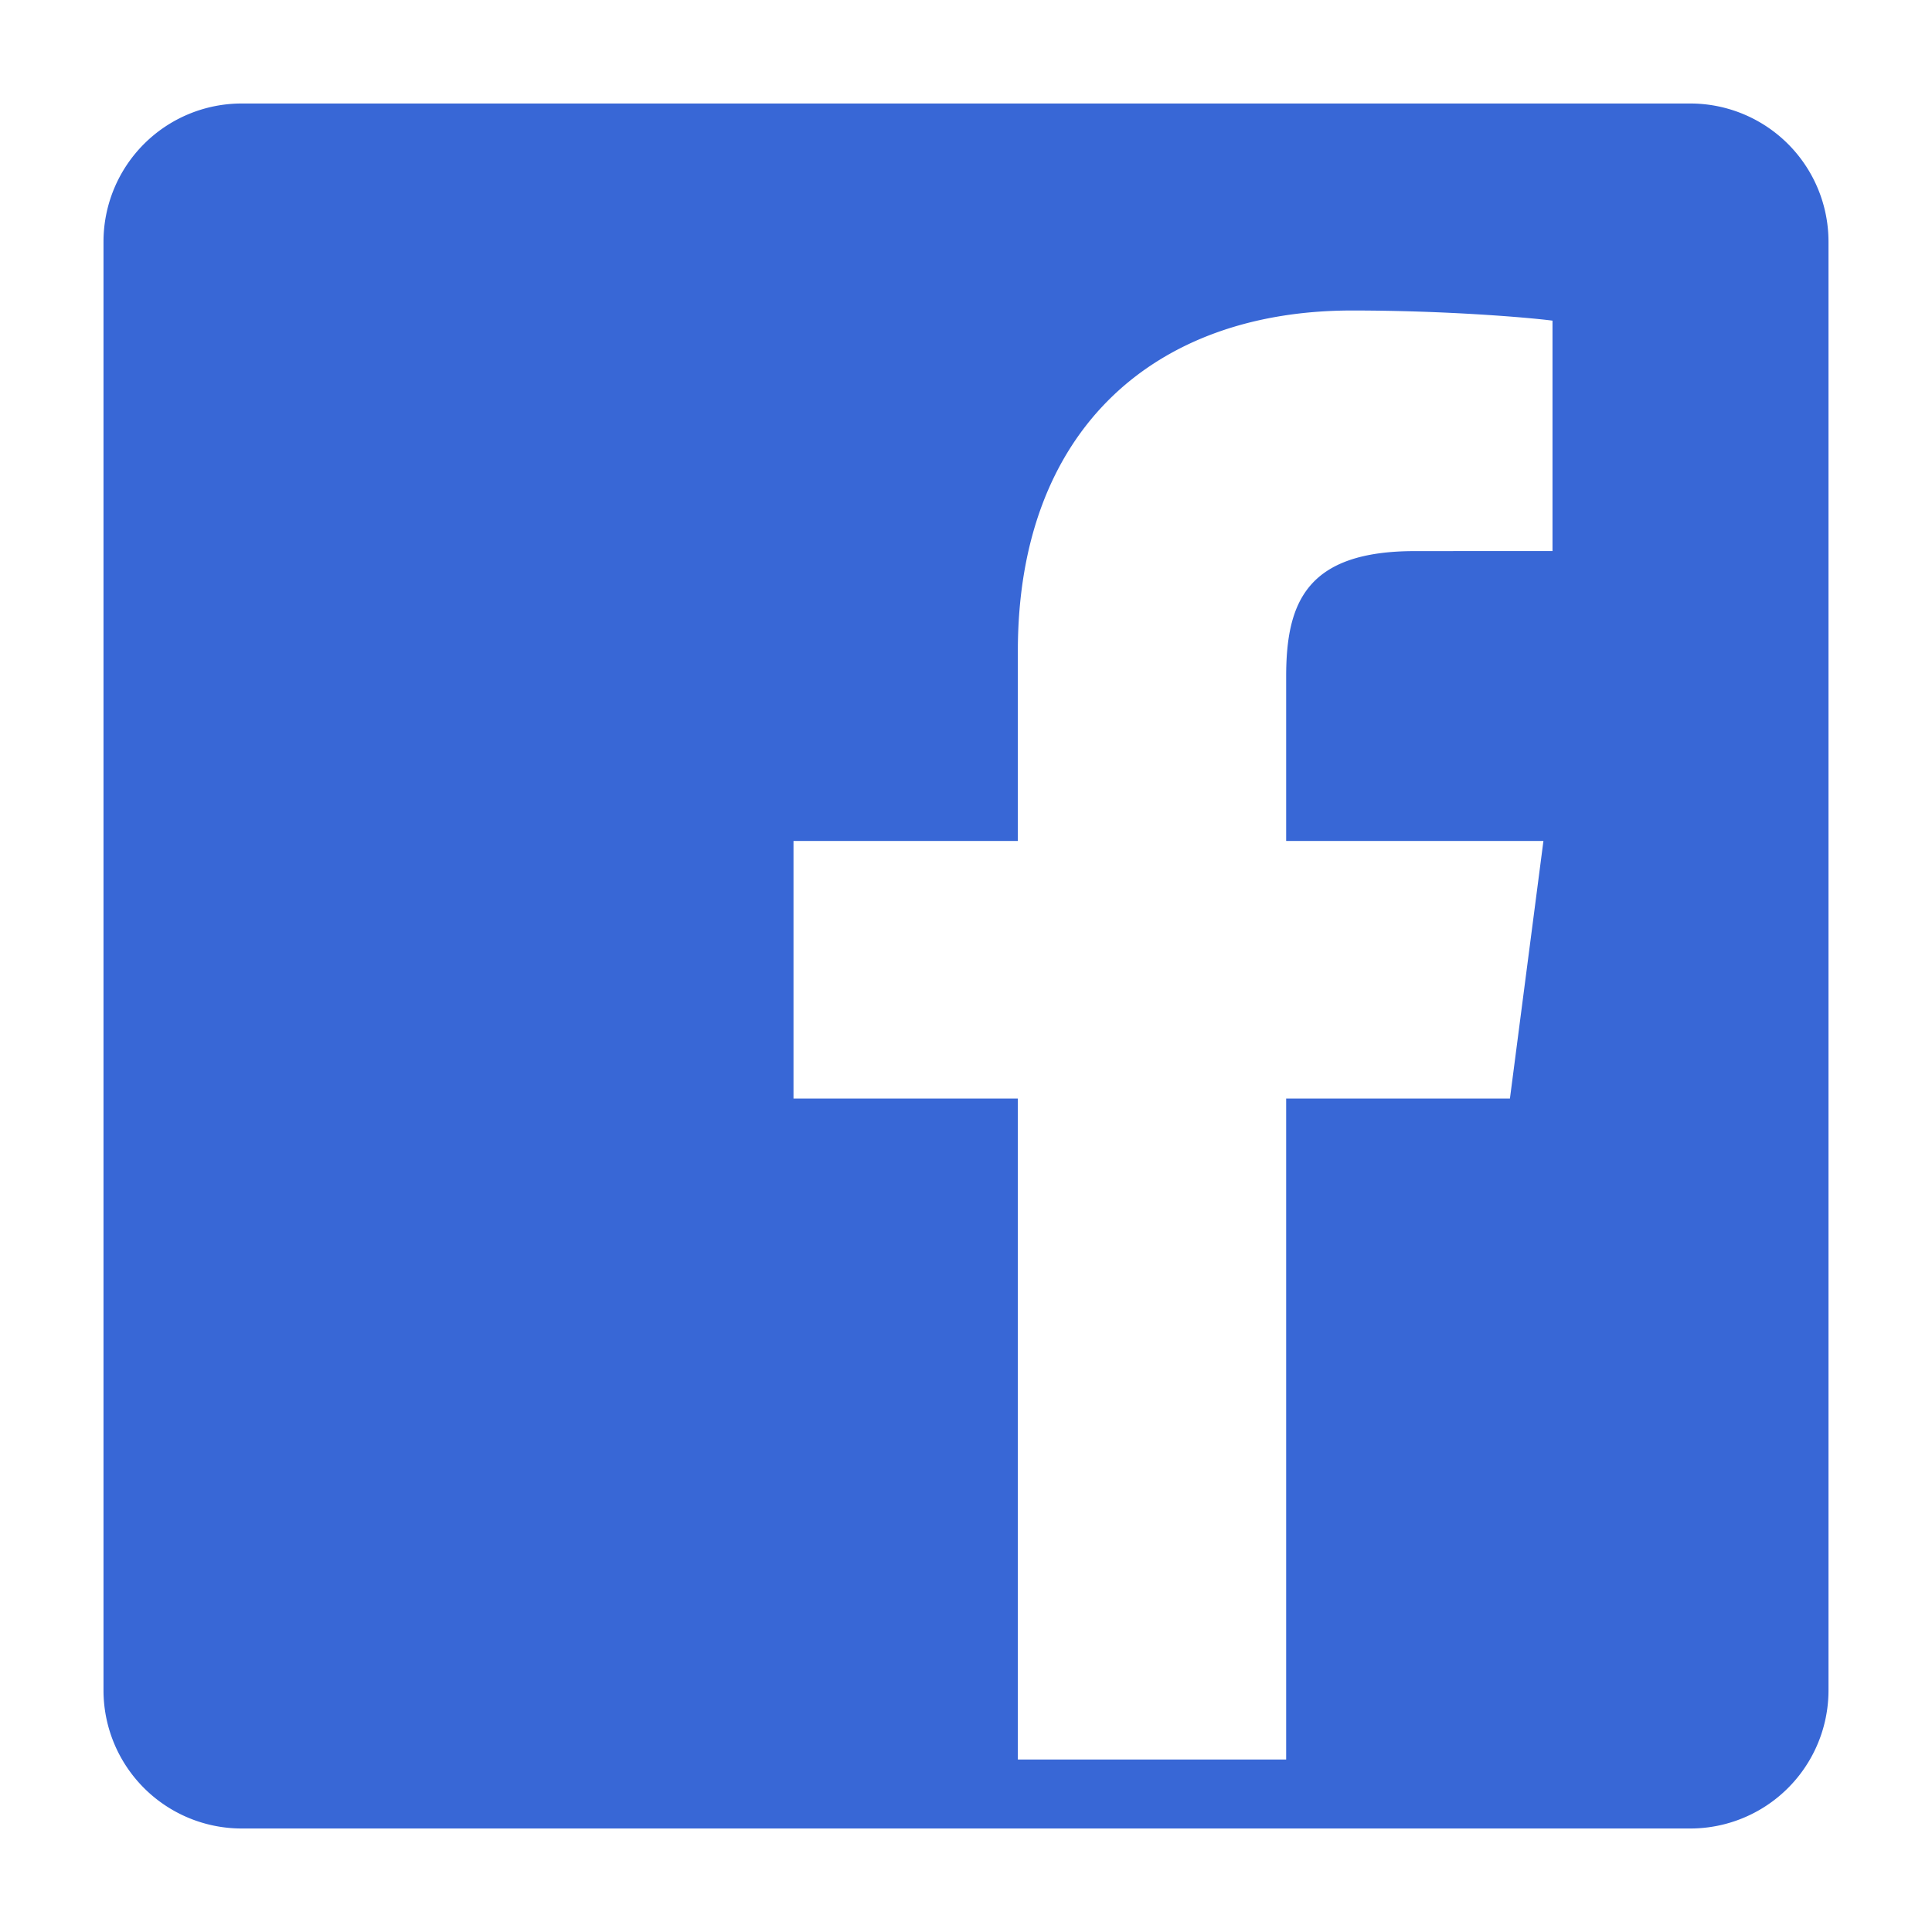 <svg xmlns="http://www.w3.org/2000/svg" width="1.5" height="1.5" viewBox="0 0 56 56"><path fill="#3867d6" fill-rule="evenodd" d="M3 7.007A4.007 4.007 0 0 1 7.007 3h41.986A4.007 4.007 0 0 1 53 7.007v41.986A4.007 4.007 0 0 1 48.993 53H7.007A4.007 4.007 0 0 1 3 48.993zM37.28 51V31.842h6.486l.971-7.466H37.28v-4.767c0-2.162.605-3.635 3.732-3.635L45 15.972V9.294C44.31 9.204 41.943 9 39.189 9c-5.75 0-9.686 3.48-9.686 9.87v5.506H23v7.466h6.503V51z"/></svg>